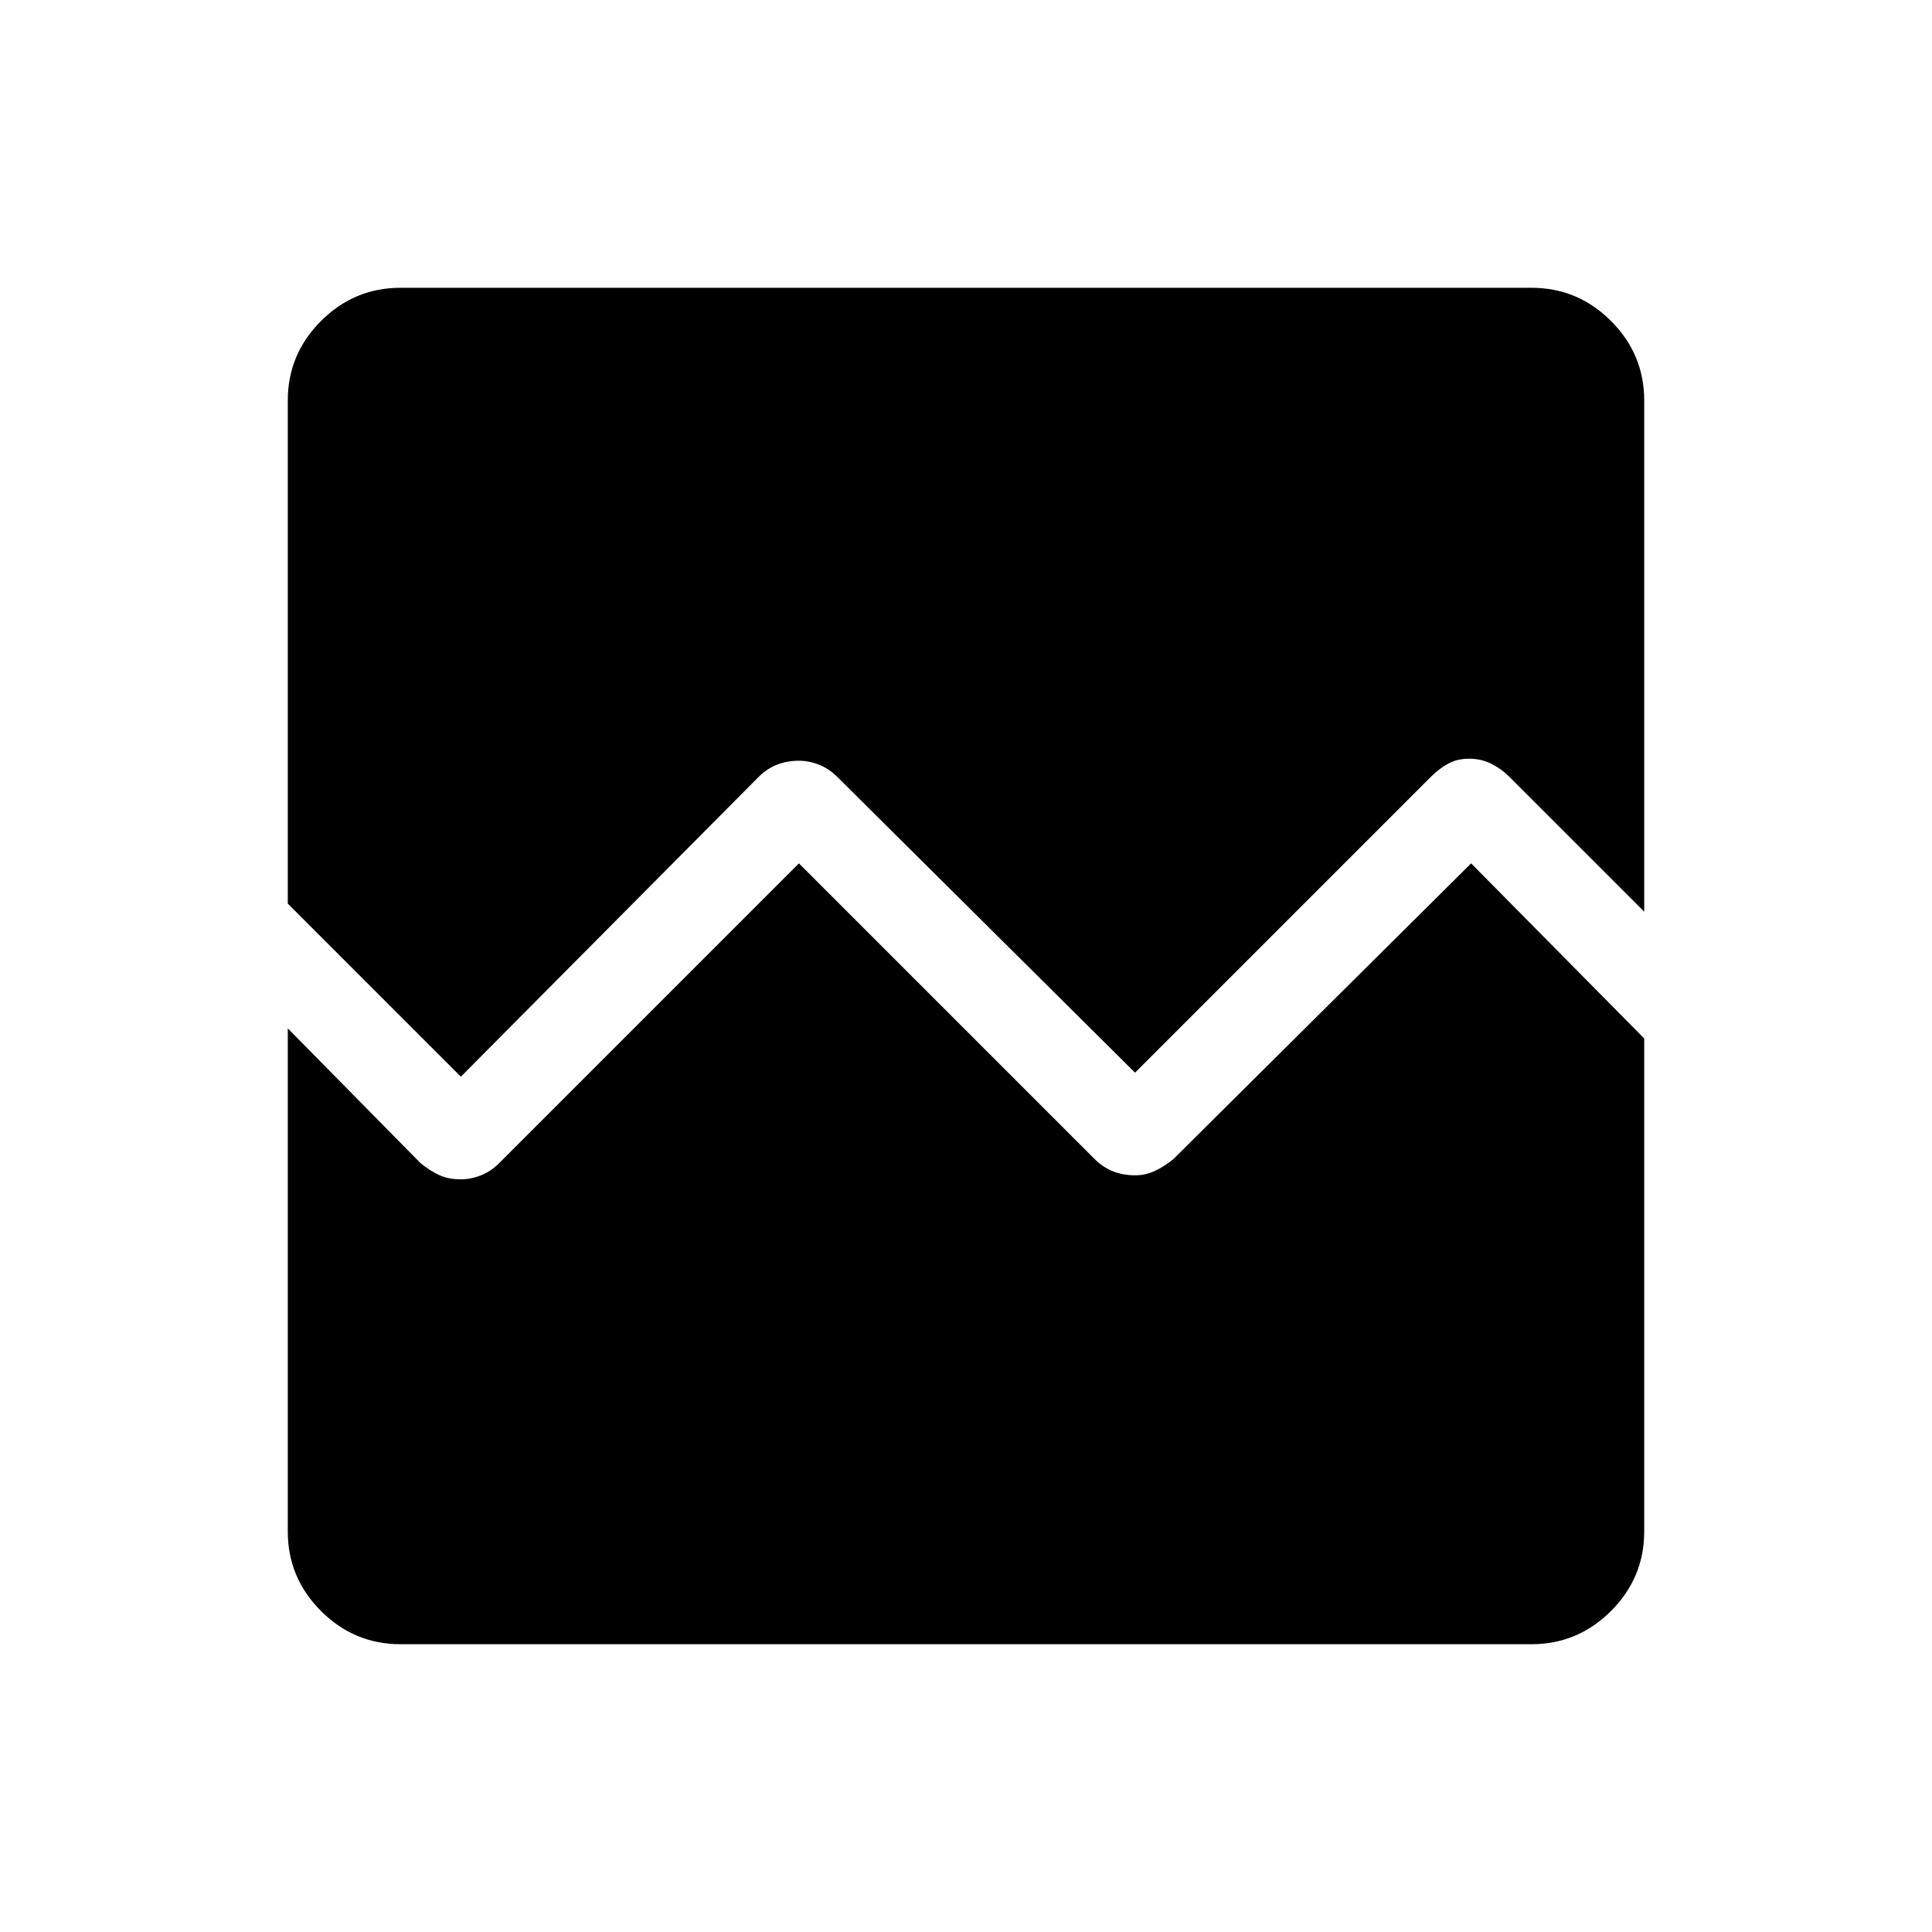 <svg xmlns="http://www.w3.org/2000/svg" height="48" width="48"><path d="M7.15 22.45V9.95q0-1.15.825-1.975Q8.8 7.15 9.95 7.15h28.1q1.15 0 1.975.825.825.825.825 1.975v12.7L37.5 19.3q-.2-.2-.45-.325t-.55-.125q-.3 0-.525.125-.225.125-.425.325l-7.35 7.35-7.4-7.35q-.2-.2-.45-.3-.25-.1-.5-.1-.3 0-.55.1-.25.1-.45.3l-7.4 7.45Zm2.8 18.4q-1.15 0-1.975-.825-.825-.825-.825-1.975v-12.5l3.3 3.35q.25.2.475.3.225.1.525.1.25 0 .5-.1t.45-.3l7.45-7.45 7.35 7.35q.2.2.45.3.25.1.55.1.25 0 .475-.1.225-.1.475-.3l7.4-7.35 4.3 4.35v12.25q0 1.15-.825 1.975-.825.825-1.975.825Z"/></svg>